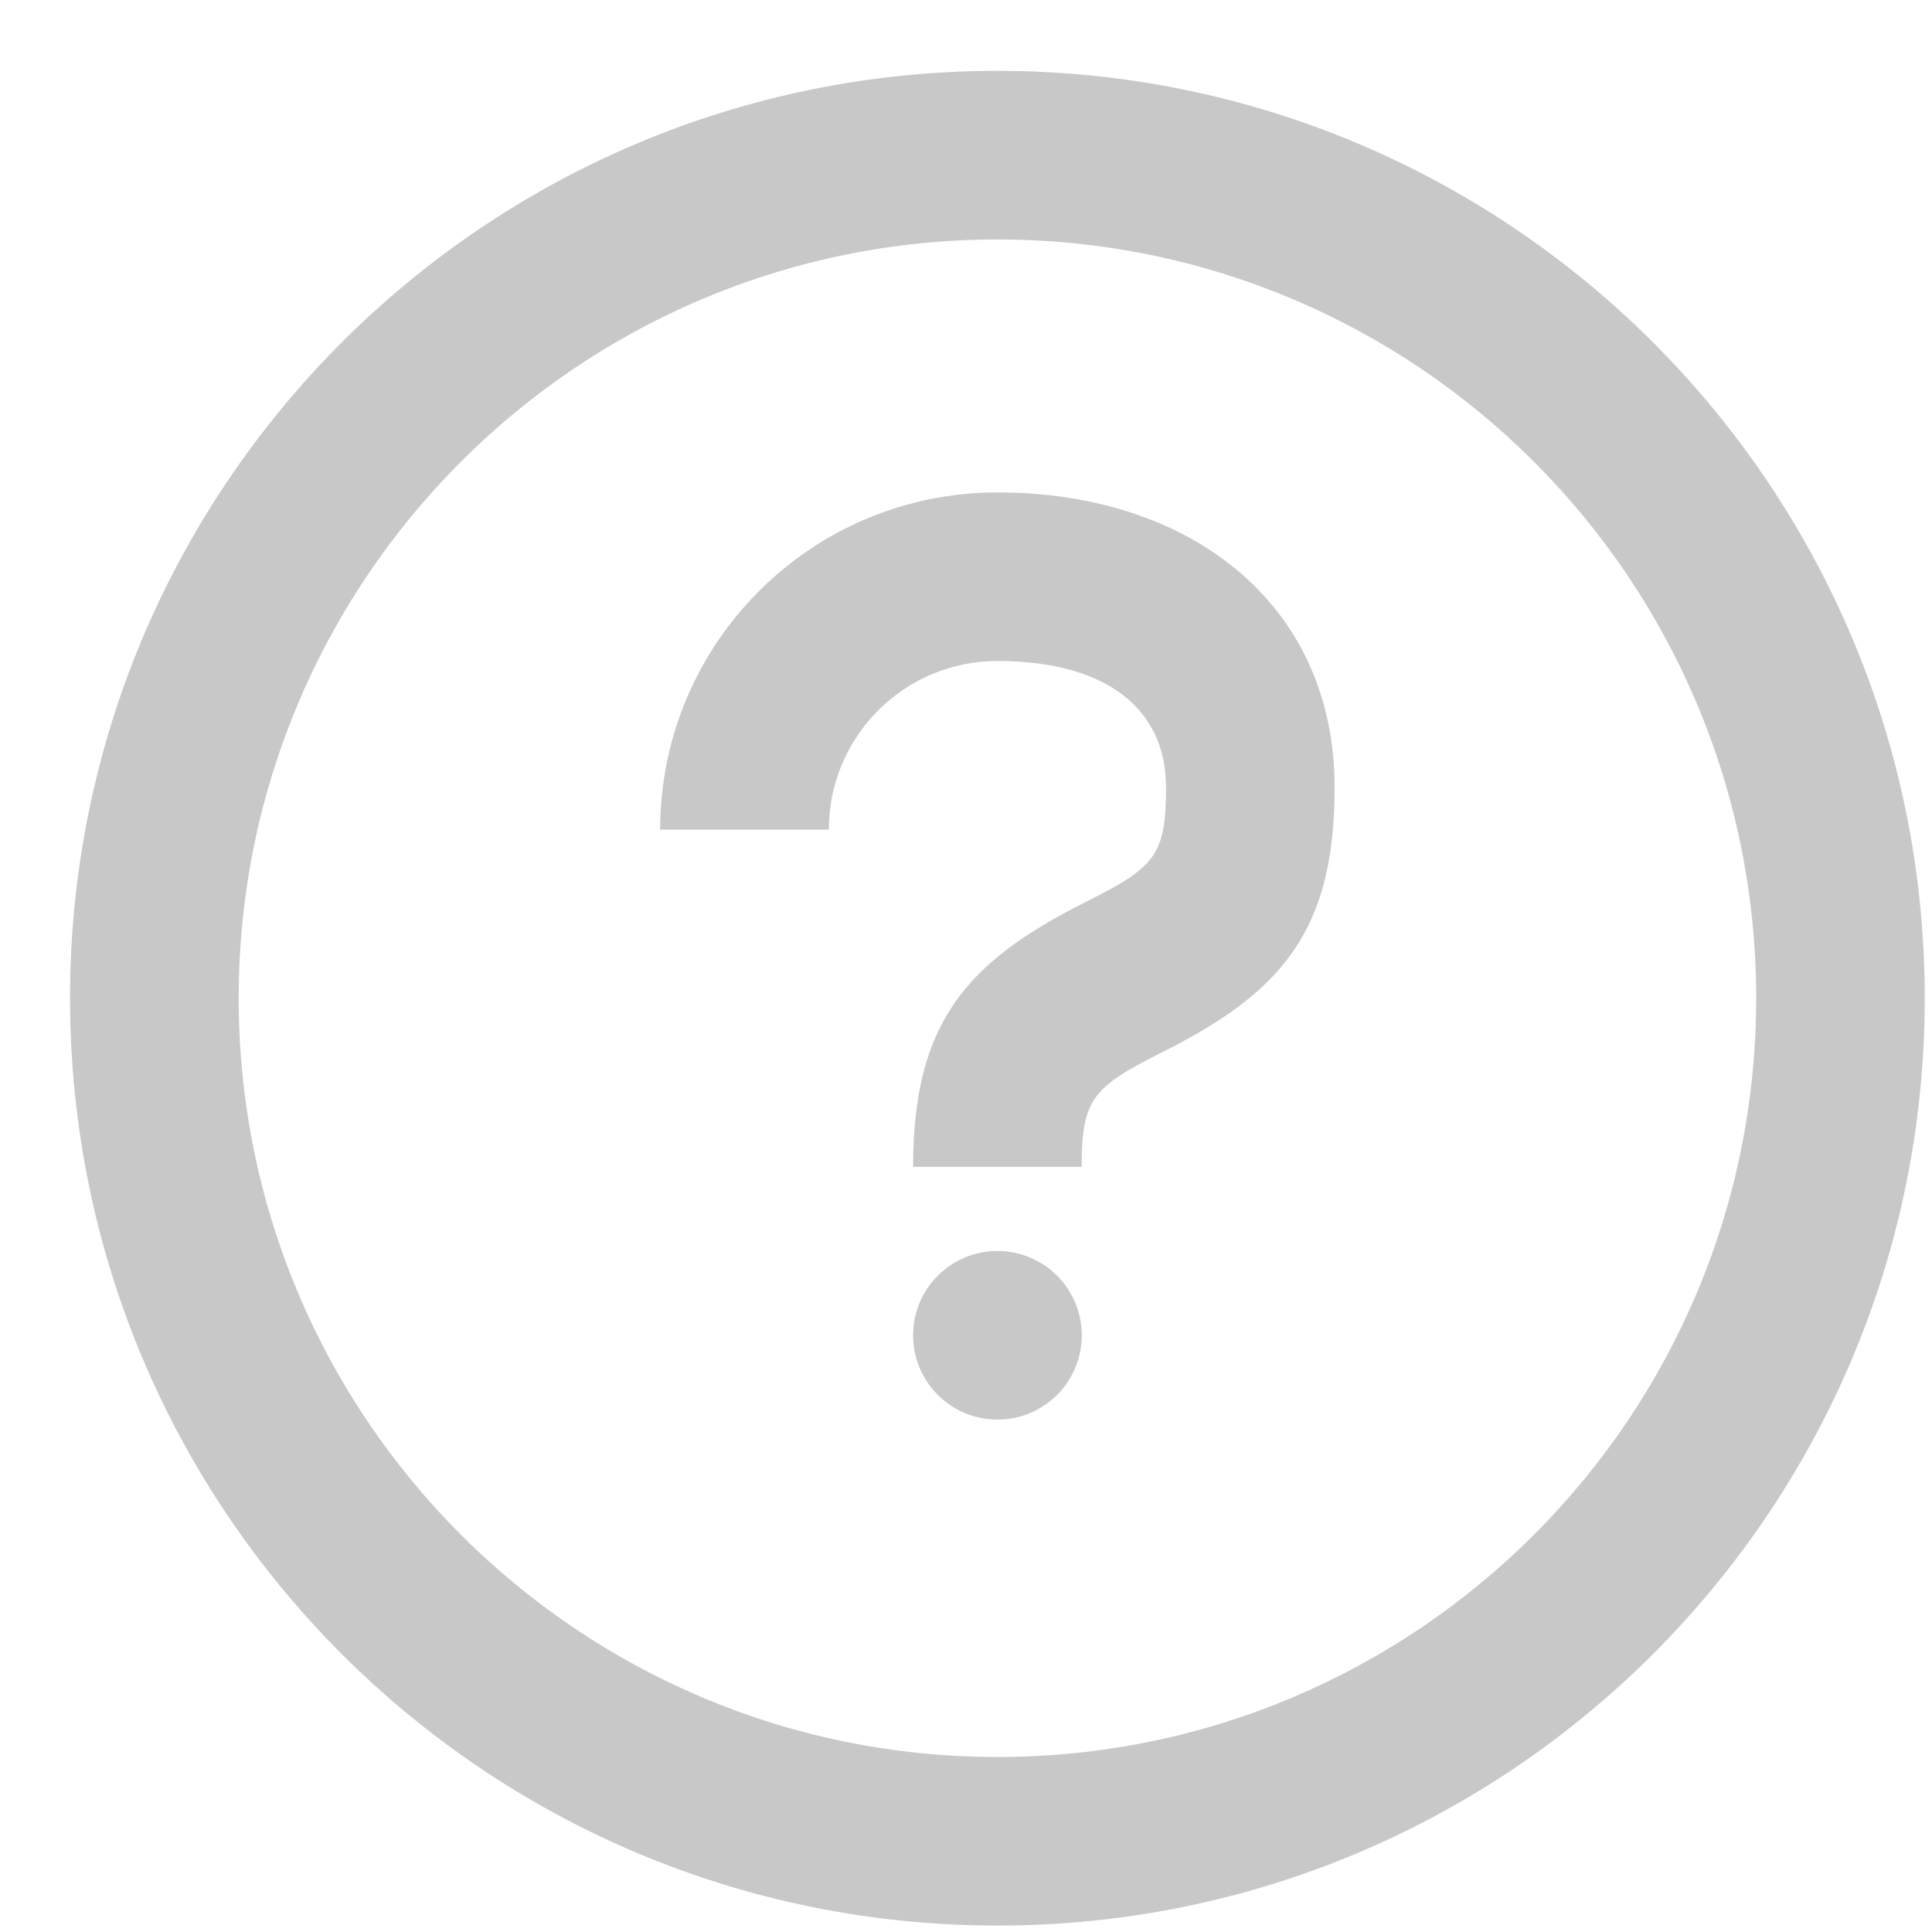 <svg width="24" height="24" viewBox="0 0 24 24" fill="none" xmlns="http://www.w3.org/2000/svg">
<path fill-rule="evenodd" clip-rule="evenodd" d="M12.39 23.92C6.028 23.92 0.87 18.763 0.87 12.4C0.87 6.038 6.028 0.88 12.39 0.88C18.752 0.88 23.91 6.038 23.91 12.4C23.91 18.763 18.752 23.92 12.39 23.92ZM12.39 21.826C17.596 21.826 21.816 17.606 21.816 12.4C21.816 7.195 17.596 2.975 12.39 2.975C7.185 2.975 2.965 7.195 2.965 12.4C2.965 17.606 7.185 21.826 12.39 21.826ZM12.39 17.635C11.812 17.635 11.343 17.166 11.343 16.588C11.343 16.009 11.812 15.54 12.39 15.54C12.969 15.54 13.438 16.009 13.438 16.588C13.438 17.166 12.969 17.635 12.39 17.635ZM13.437 14.495H11.343C11.343 12.713 11.997 11.95 13.493 11.202C14.353 10.771 14.485 10.618 14.485 9.782C14.485 8.794 13.728 8.211 12.39 8.211C11.233 8.211 10.296 9.149 10.296 10.306H8.201C8.201 7.992 10.076 6.117 12.39 6.117C14.782 6.117 16.579 7.5 16.579 9.782C16.579 11.564 15.925 12.327 14.429 13.075C13.569 13.506 13.437 13.659 13.437 14.495Z" fill="#C9C8C8"/>
</svg>
